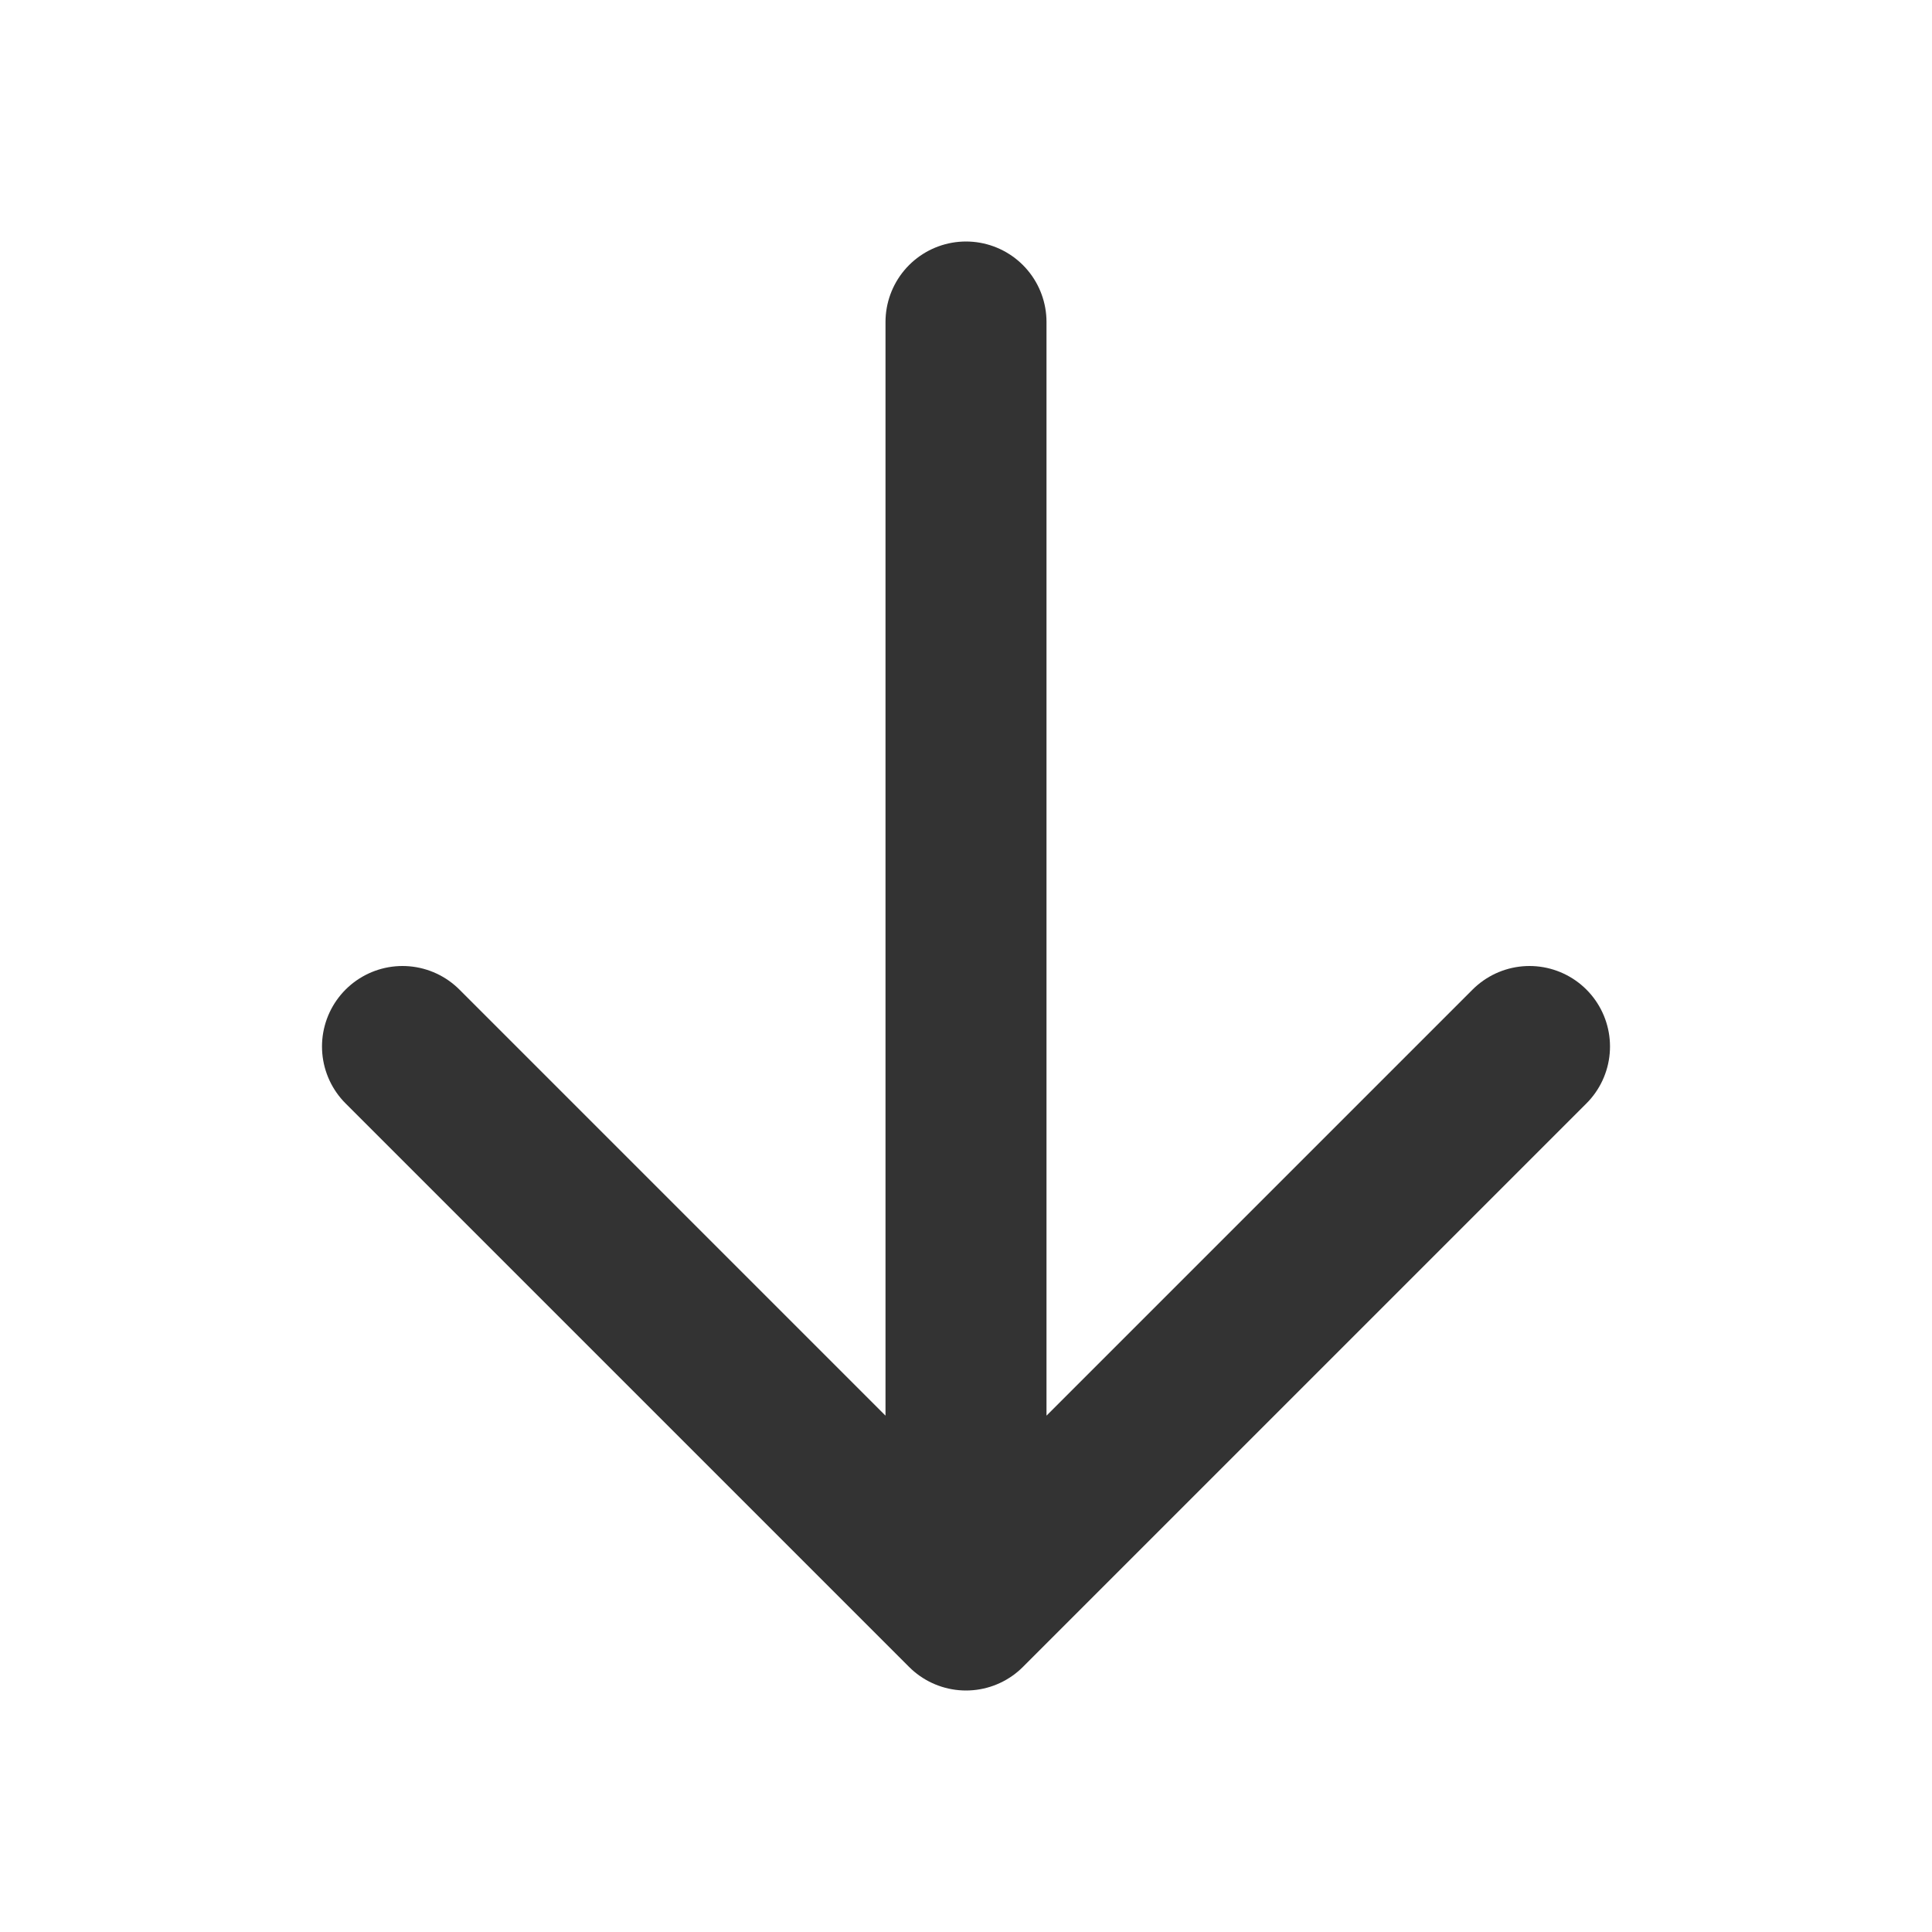 <svg width="24" height="24" viewBox="0 0 24 24" fill="none" xmlns="http://www.w3.org/2000/svg">
<path d="M12 4L12 20M12 20L19 13M12 20L5 13" stroke="#333333" stroke-width="2" stroke-linecap="round" stroke-linejoin="round"/>
</svg>
